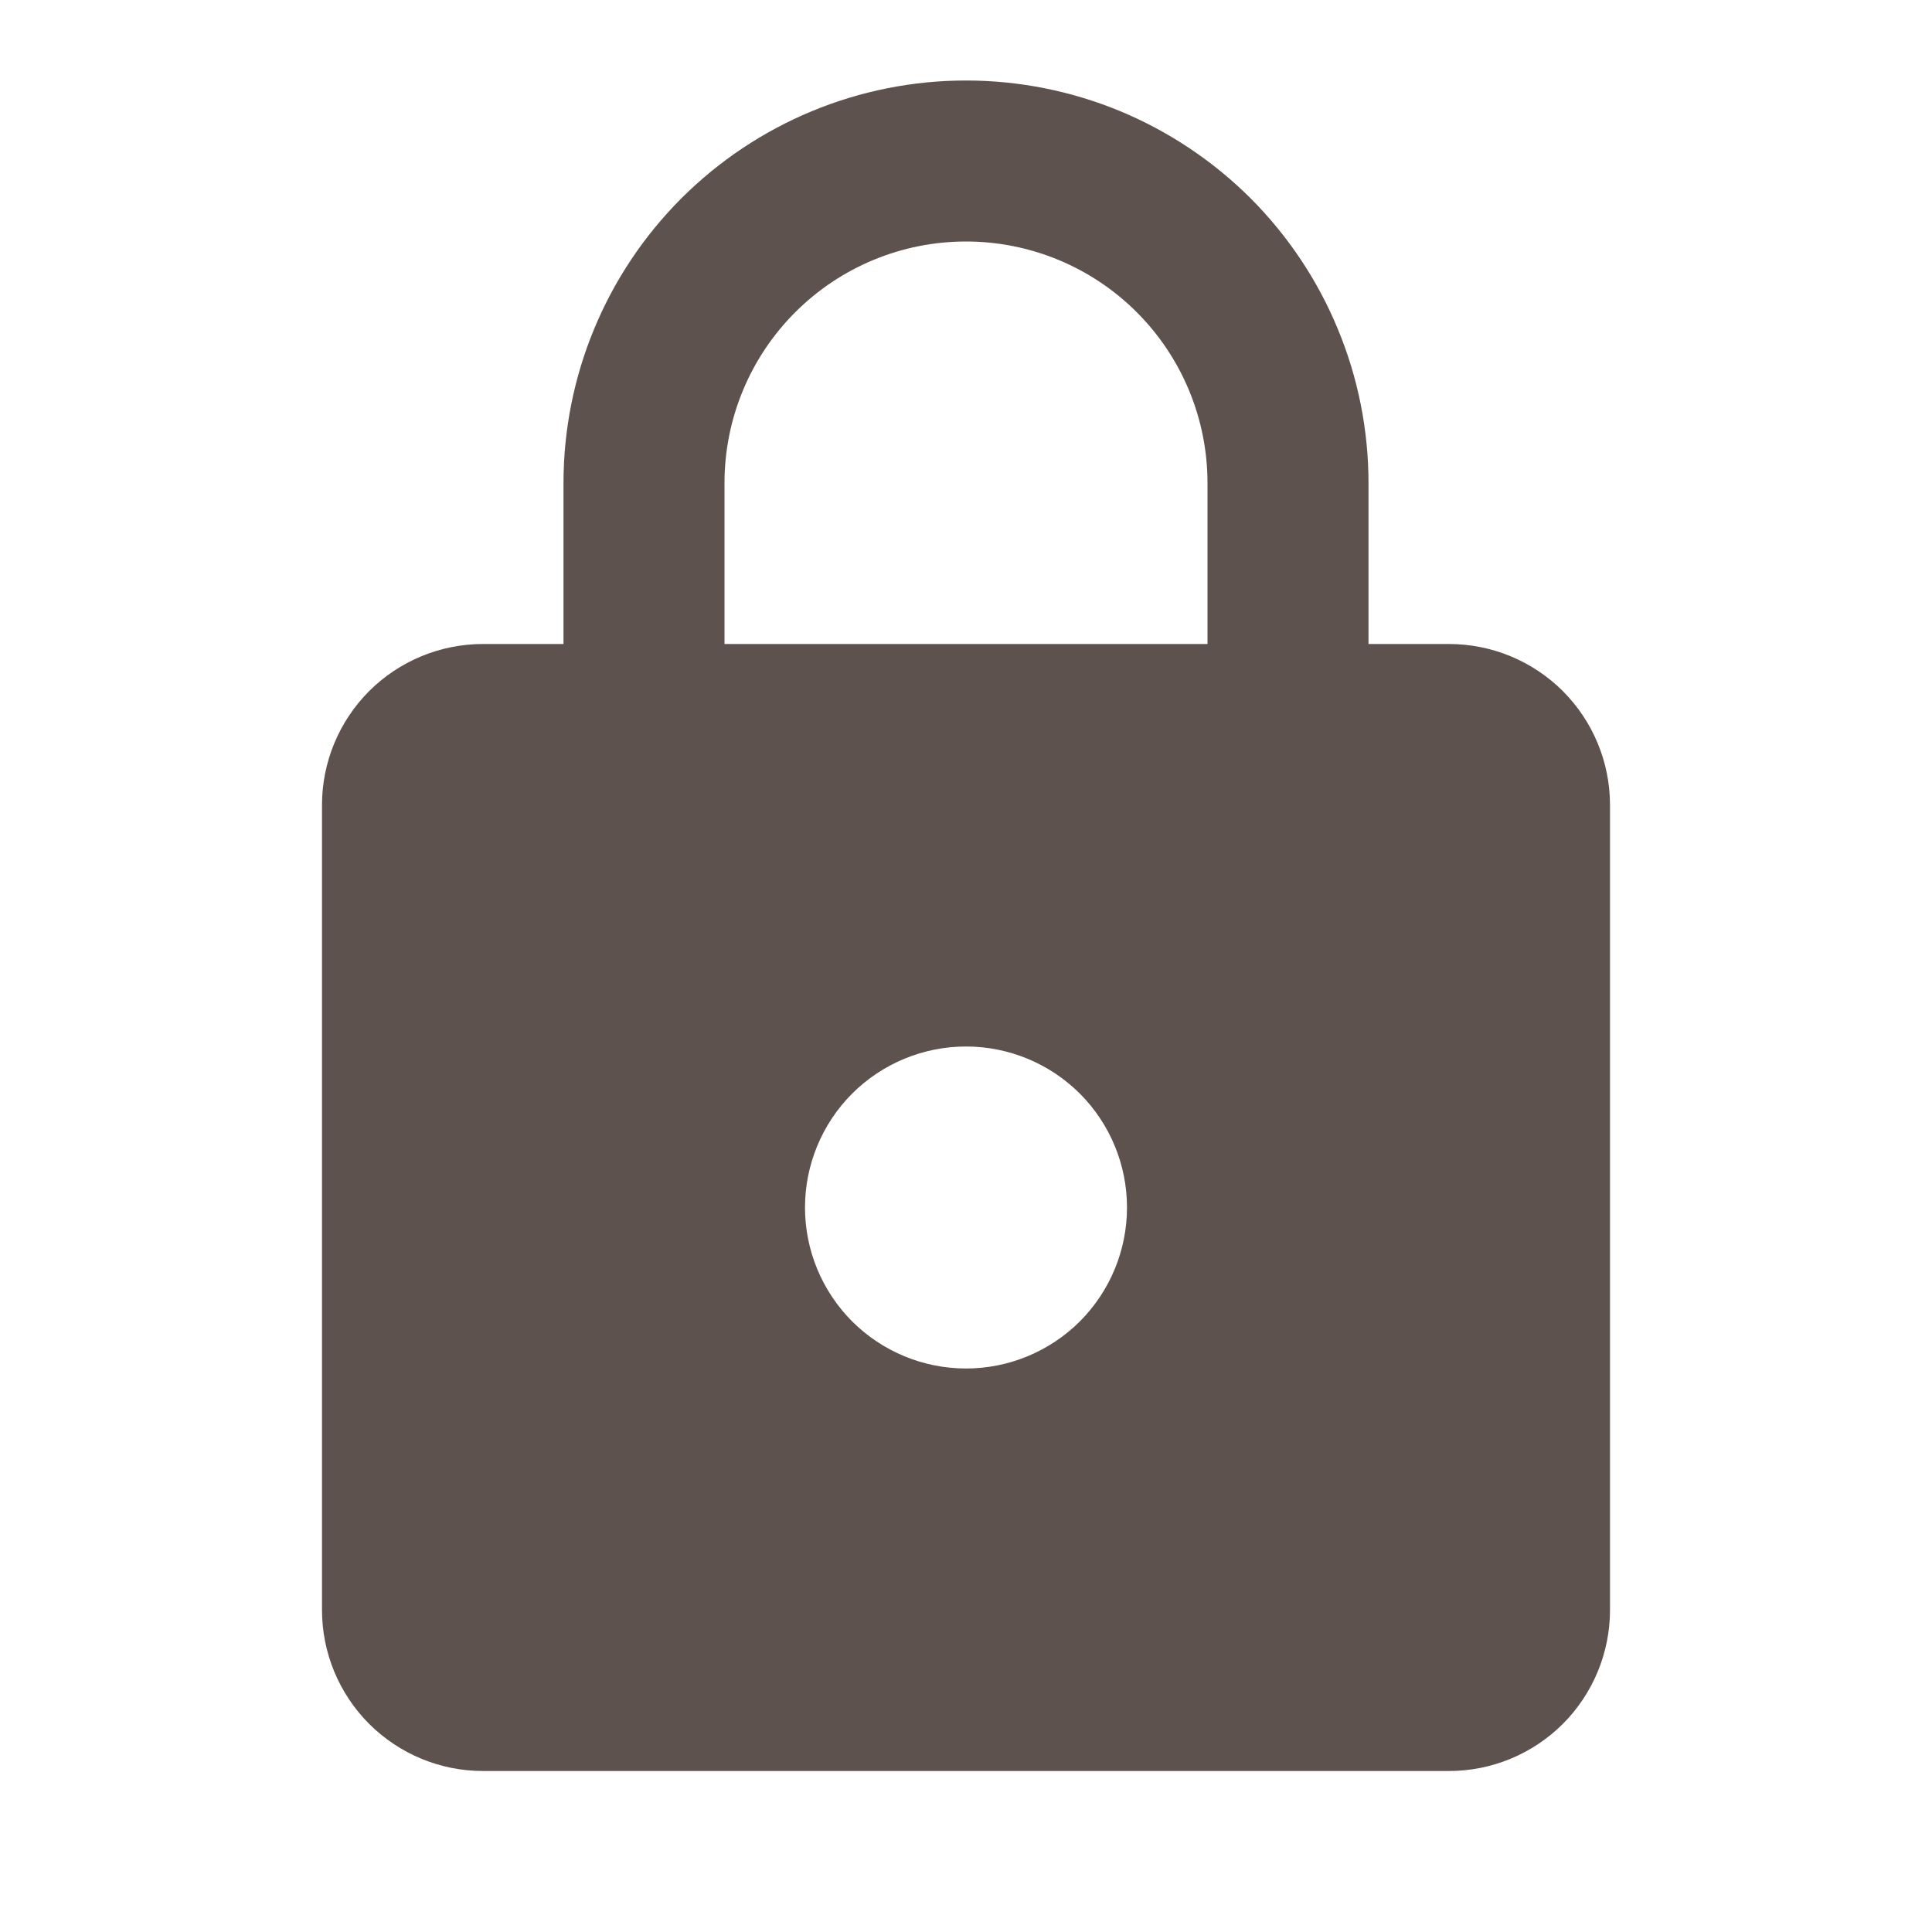 <svg width="18" height="18" viewBox="0 0 18 18" fill="none" xmlns="http://www.w3.org/2000/svg">
<g id="icon&#229;&#141;&#128;">
<path id="Vector" d="M9 12.75C9.398 12.75 9.779 12.592 10.061 12.311C10.342 12.029 10.5 11.648 10.5 11.25C10.5 10.852 10.342 10.471 10.061 10.189C9.779 9.908 9.398 9.75 9 9.75C8.602 9.75 8.221 9.908 7.939 10.189C7.658 10.471 7.5 10.852 7.5 11.25C7.5 11.648 7.658 12.029 7.939 12.311C8.221 12.592 8.602 12.75 9 12.75ZM13.5 6C13.898 6 14.279 6.158 14.561 6.439C14.842 6.721 15 7.102 15 7.5V15C15 15.398 14.842 15.779 14.561 16.061C14.279 16.342 13.898 16.5 13.5 16.5H4.5C4.102 16.5 3.721 16.342 3.439 16.061C3.158 15.779 3 15.398 3 15V7.5C3 7.102 3.158 6.721 3.439 6.439C3.721 6.158 4.102 6 4.5 6H5.25V4.5C5.25 3.505 5.645 2.552 6.348 1.848C7.052 1.145 8.005 0.75 9 0.75C9.492 0.75 9.98 0.847 10.435 1.035C10.89 1.224 11.303 1.5 11.652 1.848C12 2.197 12.276 2.61 12.464 3.065C12.653 3.52 12.75 4.008 12.75 4.5V6H13.5ZM9 2.25C8.403 2.25 7.831 2.487 7.409 2.909C6.987 3.331 6.75 3.903 6.75 4.5V6H11.25V4.5C11.25 3.903 11.013 3.331 10.591 2.909C10.169 2.487 9.597 2.25 9 2.25Z" fill="#5D524D"/>
</g>
</svg>
